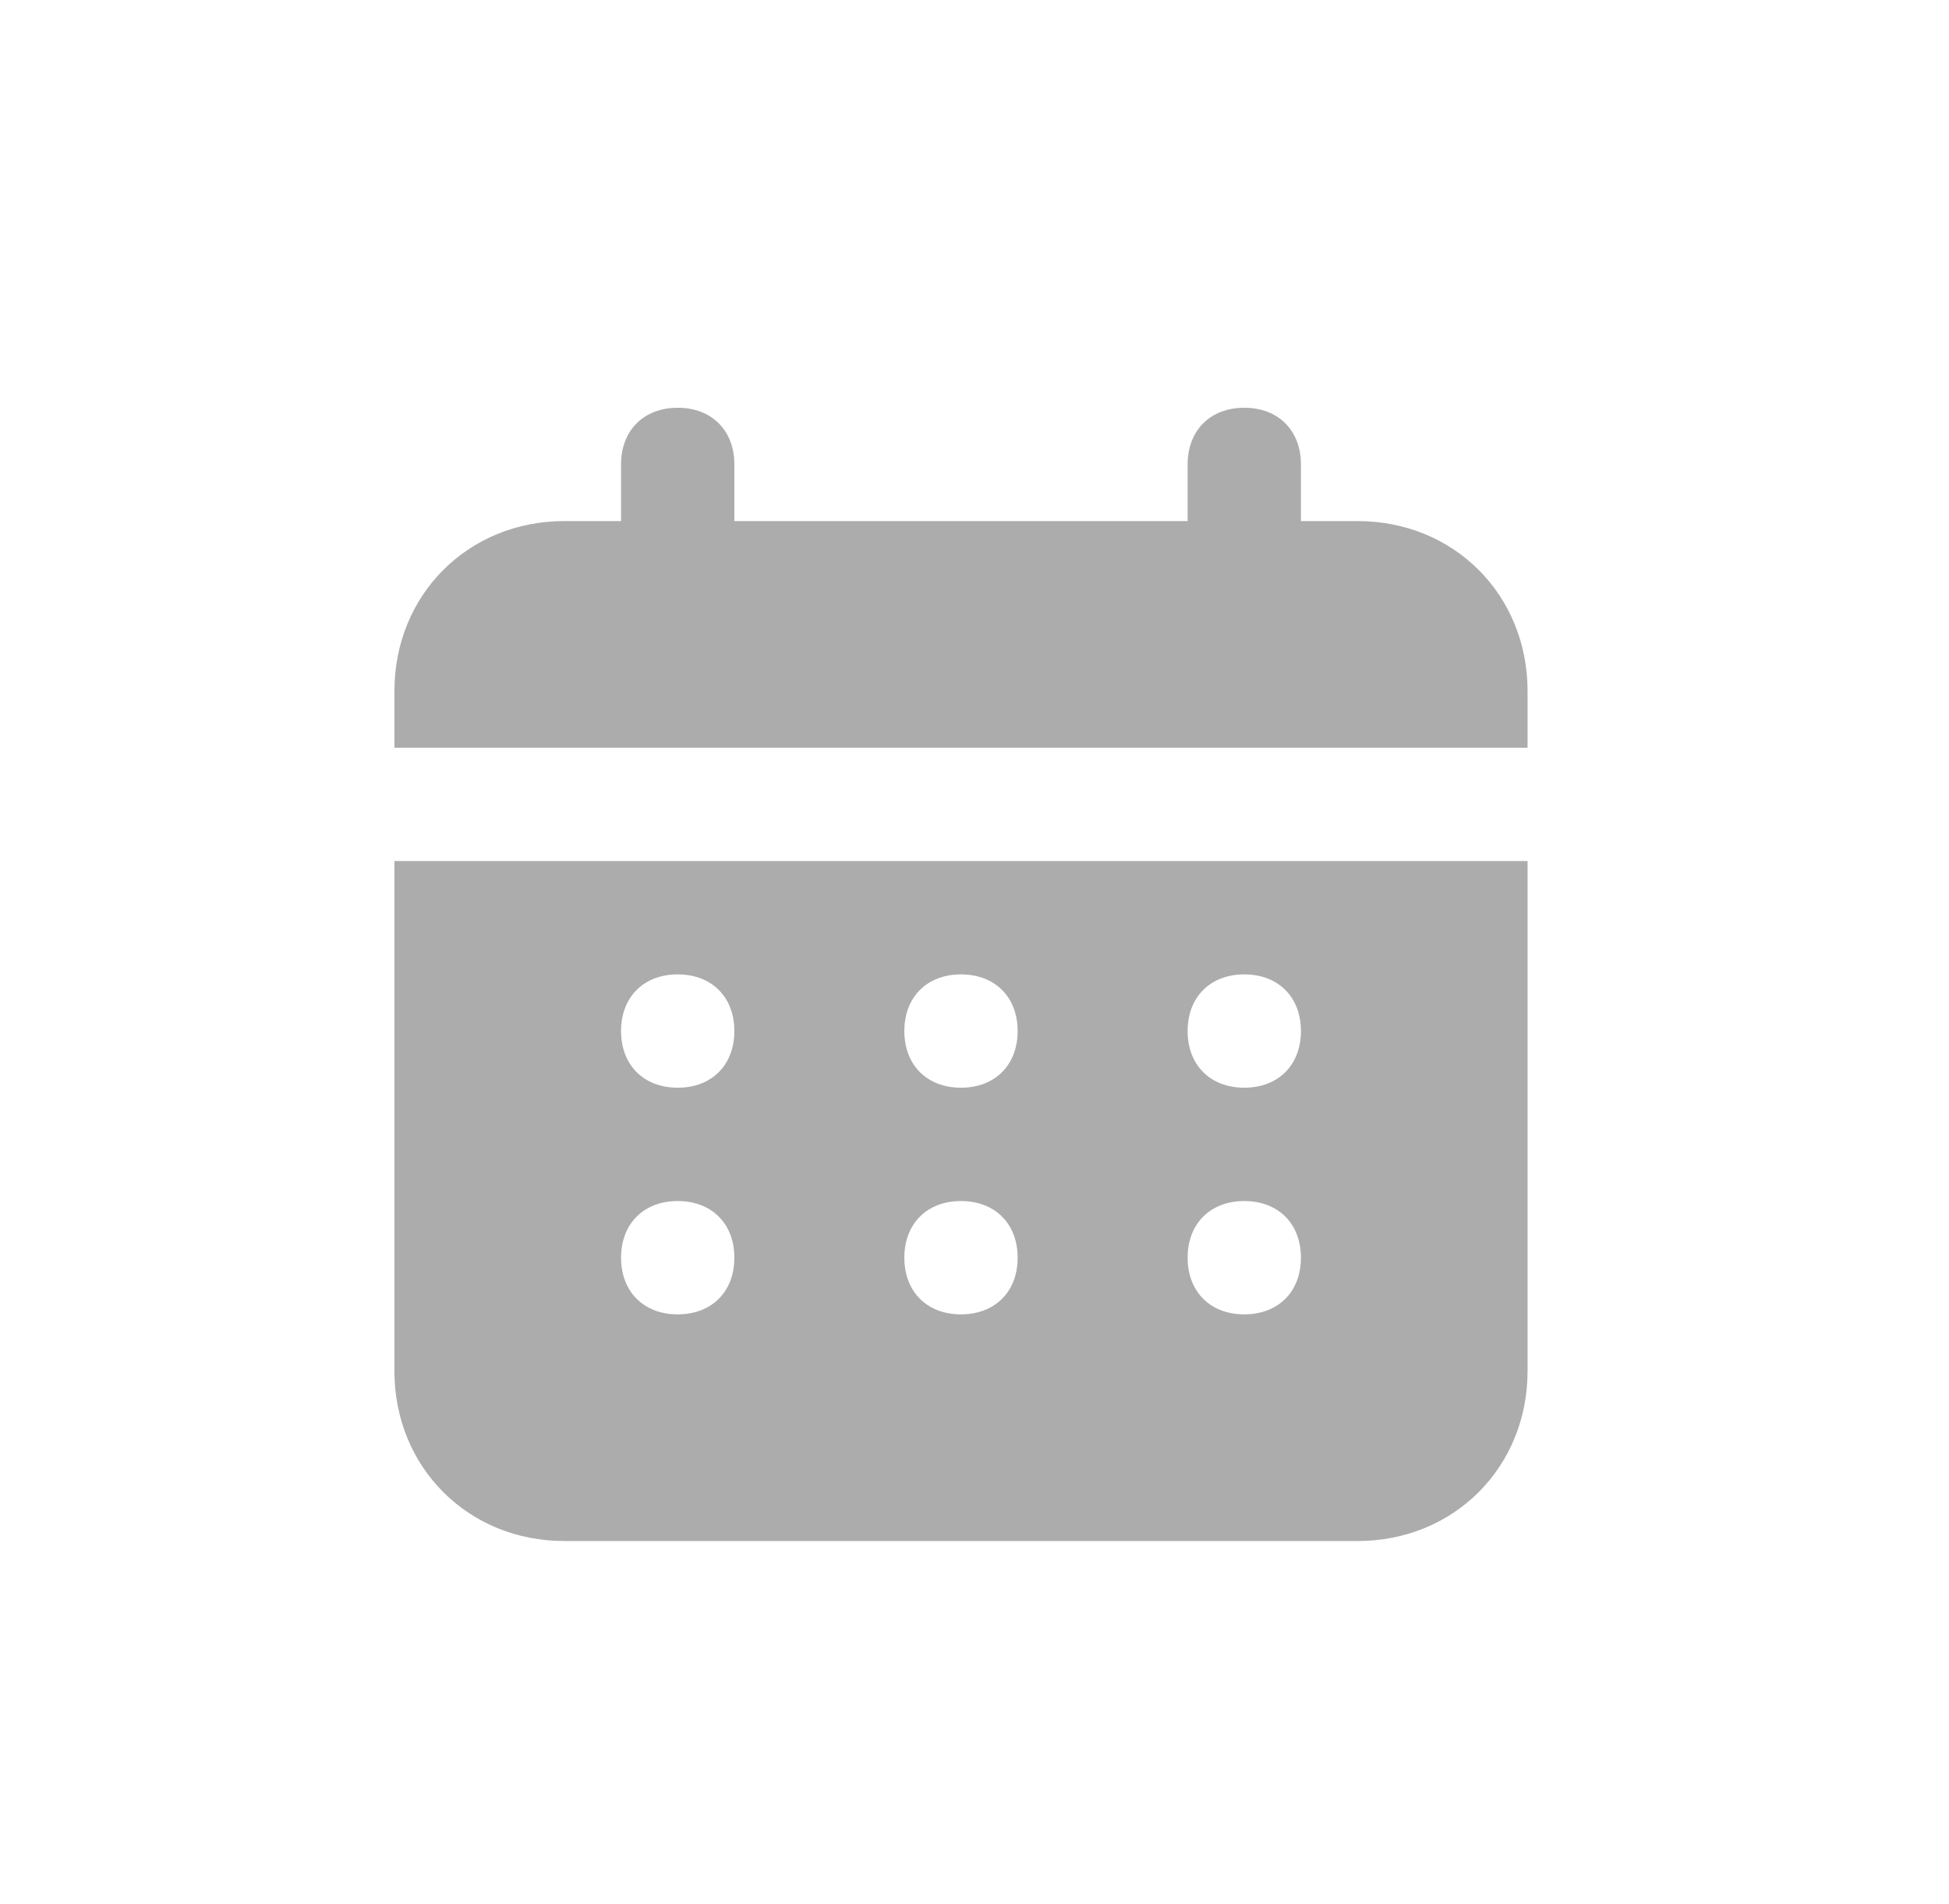 <svg width="43" height="42" viewBox="0 0 43 42" fill="none" xmlns="http://www.w3.org/2000/svg">
<path d="M12.452 11.495H13.702V10.245C13.702 9.495 14.202 8.995 14.952 8.995C15.702 8.995 16.202 9.495 16.202 10.245V11.495H26.202V10.245C26.202 9.495 26.702 8.995 27.452 8.995C28.202 8.995 28.702 9.495 28.702 10.245V11.495H29.952C32.077 11.495 33.702 13.12 33.702 15.245V16.495H8.702V15.245C8.702 13.12 10.327 11.495 12.452 11.495ZM33.702 30.245C33.702 32.37 32.077 33.995 29.952 33.995H12.452C10.327 33.995 8.702 32.37 8.702 30.245V18.995H33.702V30.245ZM14.952 21.495C14.202 21.495 13.702 21.995 13.702 22.745C13.702 23.495 14.202 23.995 14.952 23.995C15.702 23.995 16.202 23.495 16.202 22.745C16.202 21.995 15.702 21.495 14.952 21.495ZM14.952 26.495C14.202 26.495 13.702 26.995 13.702 27.745C13.702 28.495 14.202 28.995 14.952 28.995C15.702 28.995 16.202 28.495 16.202 27.745C16.202 26.995 15.702 26.495 14.952 26.495ZM21.202 21.495C20.452 21.495 19.952 21.995 19.952 22.745C19.952 23.495 20.452 23.995 21.202 23.995C21.952 23.995 22.452 23.495 22.452 22.745C22.452 21.995 21.952 21.495 21.202 21.495ZM21.202 26.495C20.452 26.495 19.952 26.995 19.952 27.745C19.952 28.495 20.452 28.995 21.202 28.995C21.952 28.995 22.452 28.495 22.452 27.745C22.452 26.995 21.952 26.495 21.202 26.495ZM27.452 21.495C26.702 21.495 26.202 21.995 26.202 22.745C26.202 23.495 26.702 23.995 27.452 23.995C28.202 23.995 28.702 23.495 28.702 22.745C28.702 21.995 28.202 21.495 27.452 21.495ZM27.452 26.495C26.702 26.495 26.202 26.995 26.202 27.745C26.202 28.495 26.702 28.995 27.452 28.995C28.202 28.995 28.702 28.495 28.702 27.745C28.702 26.995 28.202 26.495 27.452 26.495Z" fill="#ACACAC"/>
</svg>
